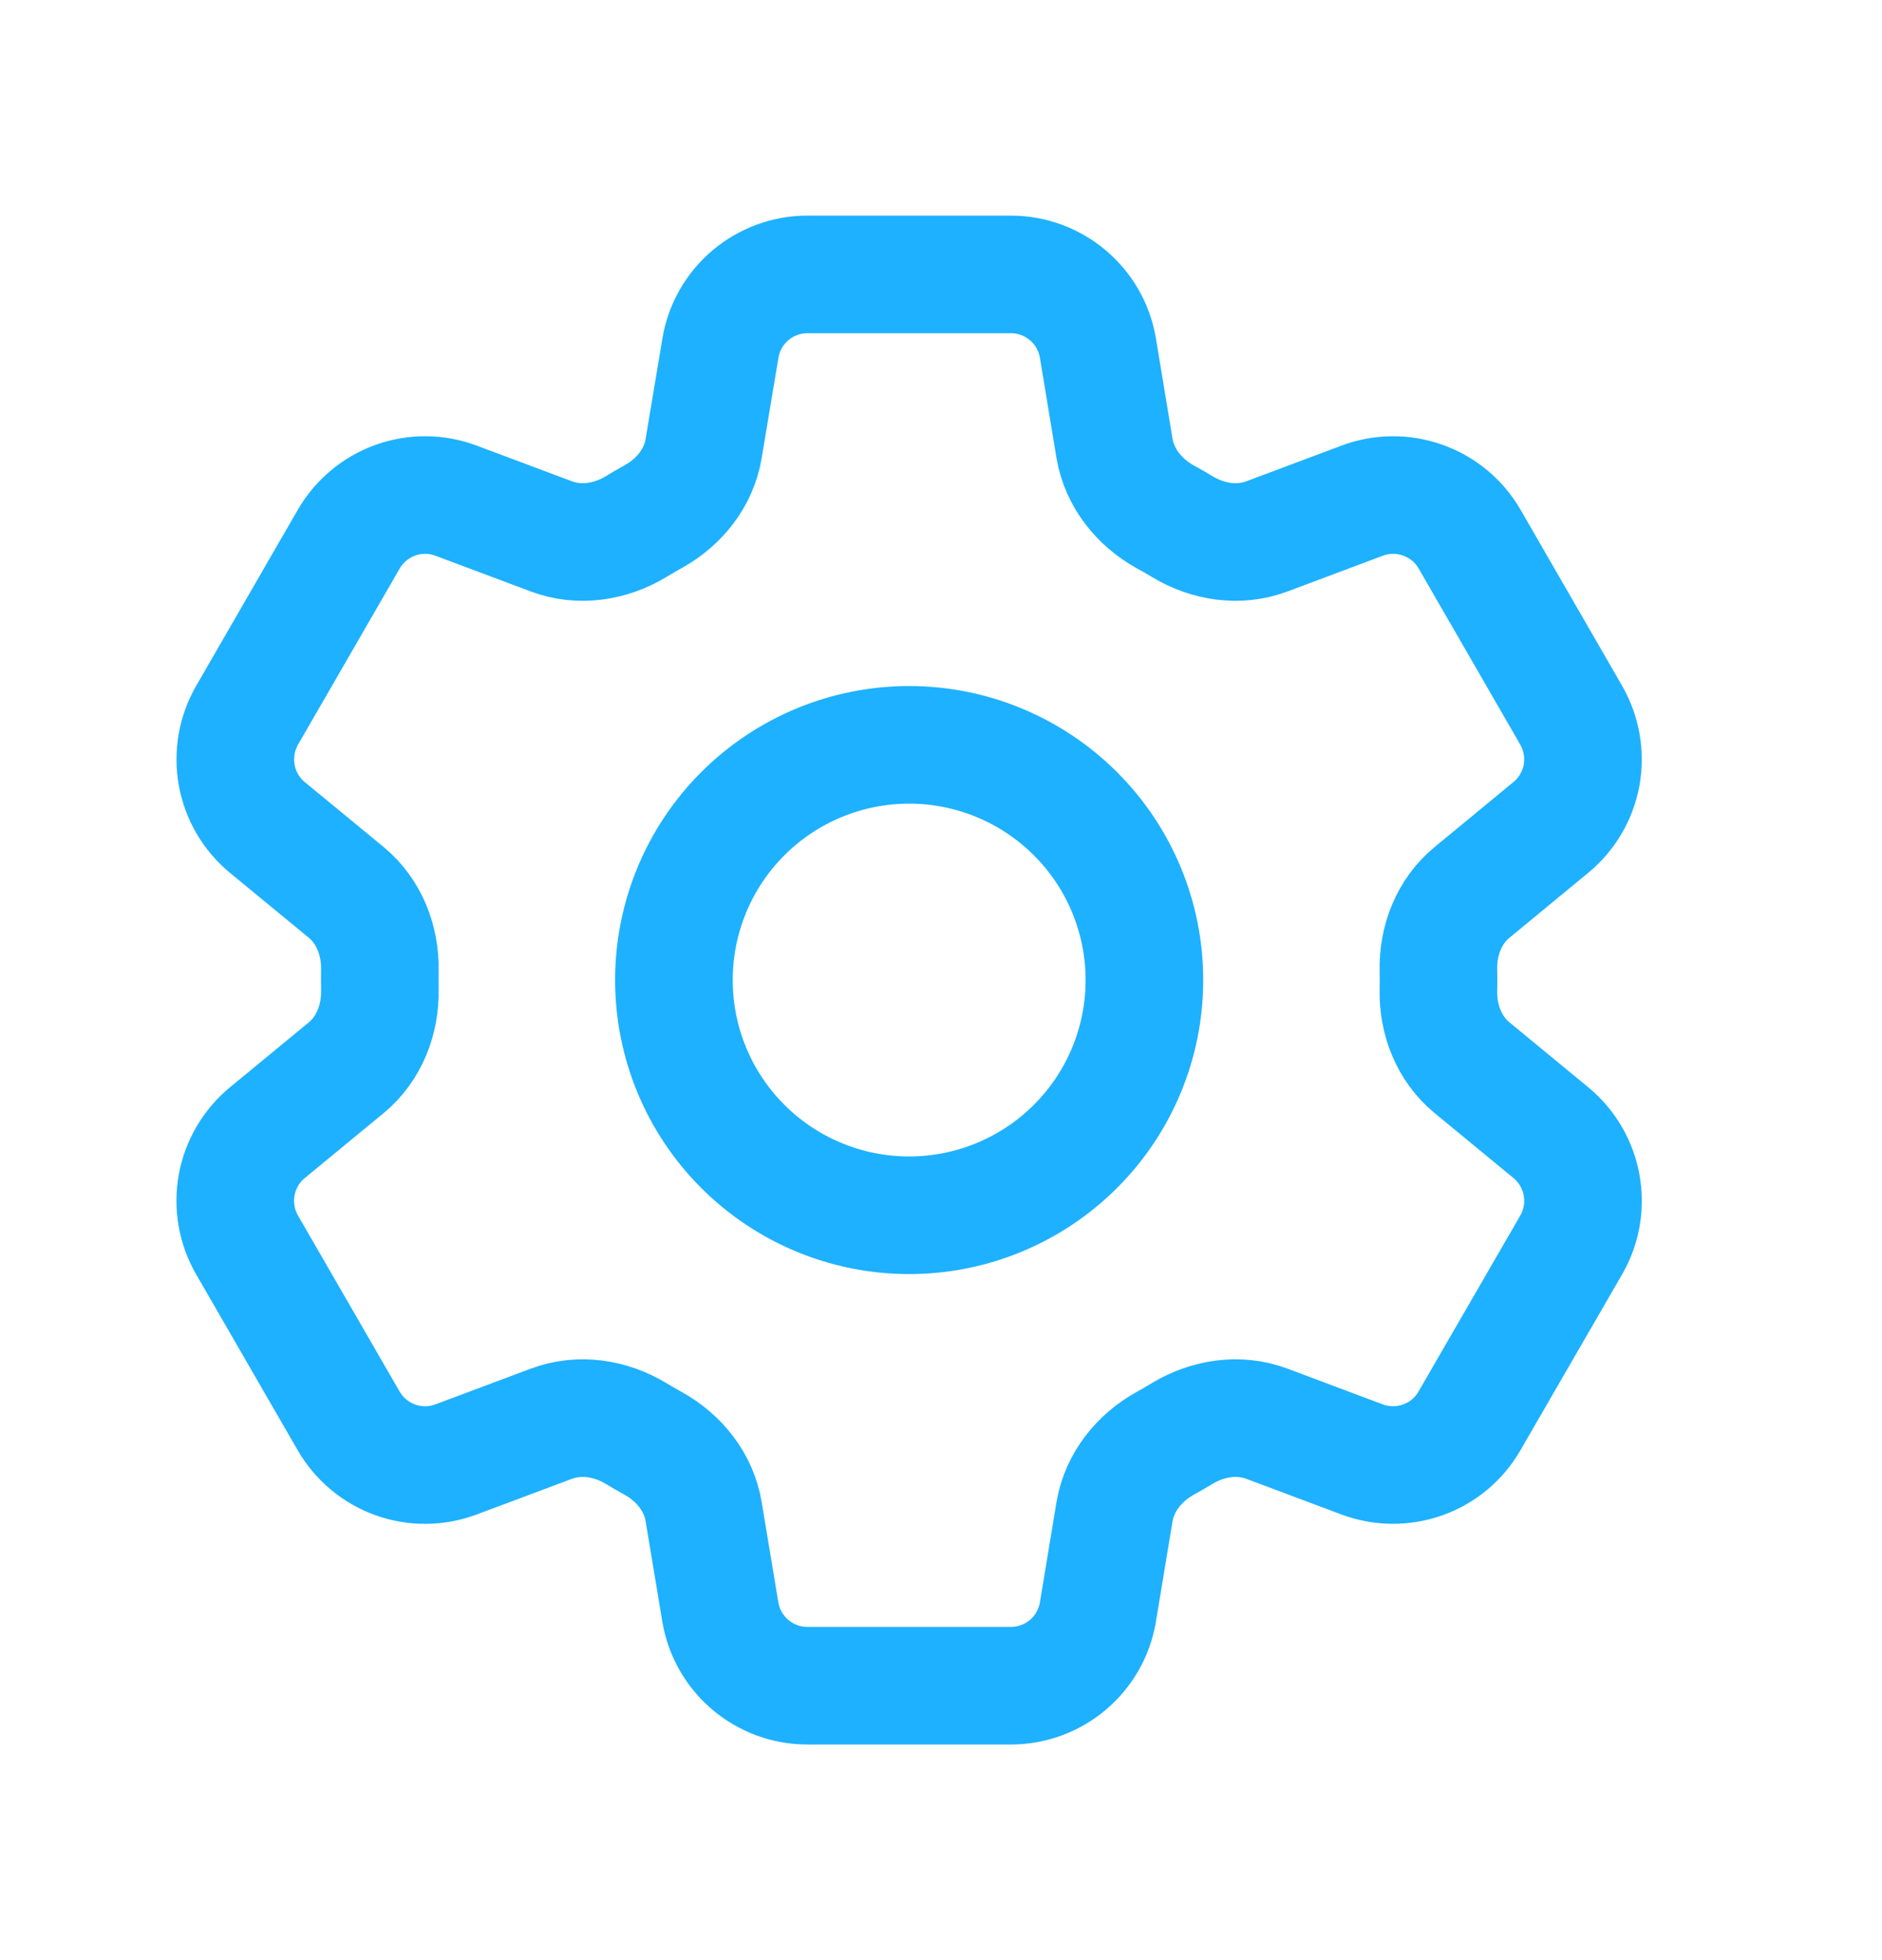 <svg width="24" height="25" viewBox="0 0 24 25" fill="none" xmlns="http://www.w3.org/2000/svg">
<path d="M9.187 4.44C9.277 3.898 9.747 3.5 10.297 3.5H12.89C13.441 3.5 13.911 3.898 14.001 4.44L14.213 5.721C14.277 6.095 14.527 6.407 14.858 6.591C14.932 6.631 15.005 6.673 15.079 6.718C15.403 6.914 15.799 6.975 16.154 6.842L17.37 6.386C17.62 6.292 17.895 6.29 18.145 6.38C18.396 6.469 18.607 6.645 18.741 6.876L20.037 9.123C20.169 9.354 20.216 9.624 20.169 9.886C20.121 10.148 19.982 10.385 19.776 10.554L18.773 11.381C18.48 11.622 18.335 11.994 18.343 12.373C18.345 12.458 18.345 12.543 18.343 12.628C18.335 13.006 18.48 13.378 18.773 13.619L19.777 14.446C20.201 14.796 20.311 15.401 20.038 15.876L18.739 18.123C18.606 18.354 18.396 18.53 18.145 18.619C17.894 18.709 17.62 18.707 17.37 18.614L16.154 18.158C15.799 18.025 15.403 18.086 15.078 18.282C15.005 18.326 14.932 18.369 14.857 18.41C14.527 18.593 14.277 18.905 14.213 19.279L14.001 20.56C13.911 21.103 13.441 21.5 12.89 21.5H10.296C9.746 21.5 9.277 21.102 9.186 20.56L8.973 19.279C8.911 18.905 8.661 18.593 8.329 18.409C8.255 18.368 8.182 18.326 8.109 18.282C7.784 18.086 7.389 18.025 7.033 18.158L5.816 18.614C5.567 18.707 5.293 18.71 5.042 18.62C4.792 18.53 4.581 18.355 4.447 18.124L3.15 15.877C3.017 15.646 2.971 15.376 3.018 15.114C3.066 14.852 3.205 14.615 3.41 14.446L4.414 13.619C4.706 13.379 4.851 13.006 4.844 12.628C4.843 12.543 4.843 12.458 4.844 12.373C4.851 11.993 4.706 11.622 4.414 11.381L3.41 10.554C3.205 10.385 3.066 10.148 3.019 9.887C2.971 9.625 3.018 9.355 3.15 9.124L4.447 6.877C4.581 6.646 4.791 6.47 5.042 6.38C5.293 6.29 5.568 6.292 5.817 6.386L7.033 6.842C7.389 6.975 7.784 6.914 8.109 6.718C8.181 6.674 8.255 6.631 8.329 6.59C8.661 6.407 8.911 6.095 8.973 5.721L9.187 4.44Z" stroke="#1EB1FF" stroke-width="1.5" stroke-linecap="round" stroke-linejoin="round"/>
<path d="M14.594 12.5C14.594 13.296 14.278 14.059 13.715 14.621C13.152 15.184 12.389 15.5 11.594 15.5C10.798 15.5 10.035 15.184 9.472 14.621C8.91 14.059 8.594 13.296 8.594 12.5C8.594 11.704 8.91 10.941 9.472 10.379C10.035 9.816 10.798 9.5 11.594 9.5C12.389 9.5 13.152 9.816 13.715 10.379C14.278 10.941 14.594 11.704 14.594 12.5Z" stroke="#1EB1FF" stroke-width="1.5" stroke-linecap="round" stroke-linejoin="round"/>
</svg>
